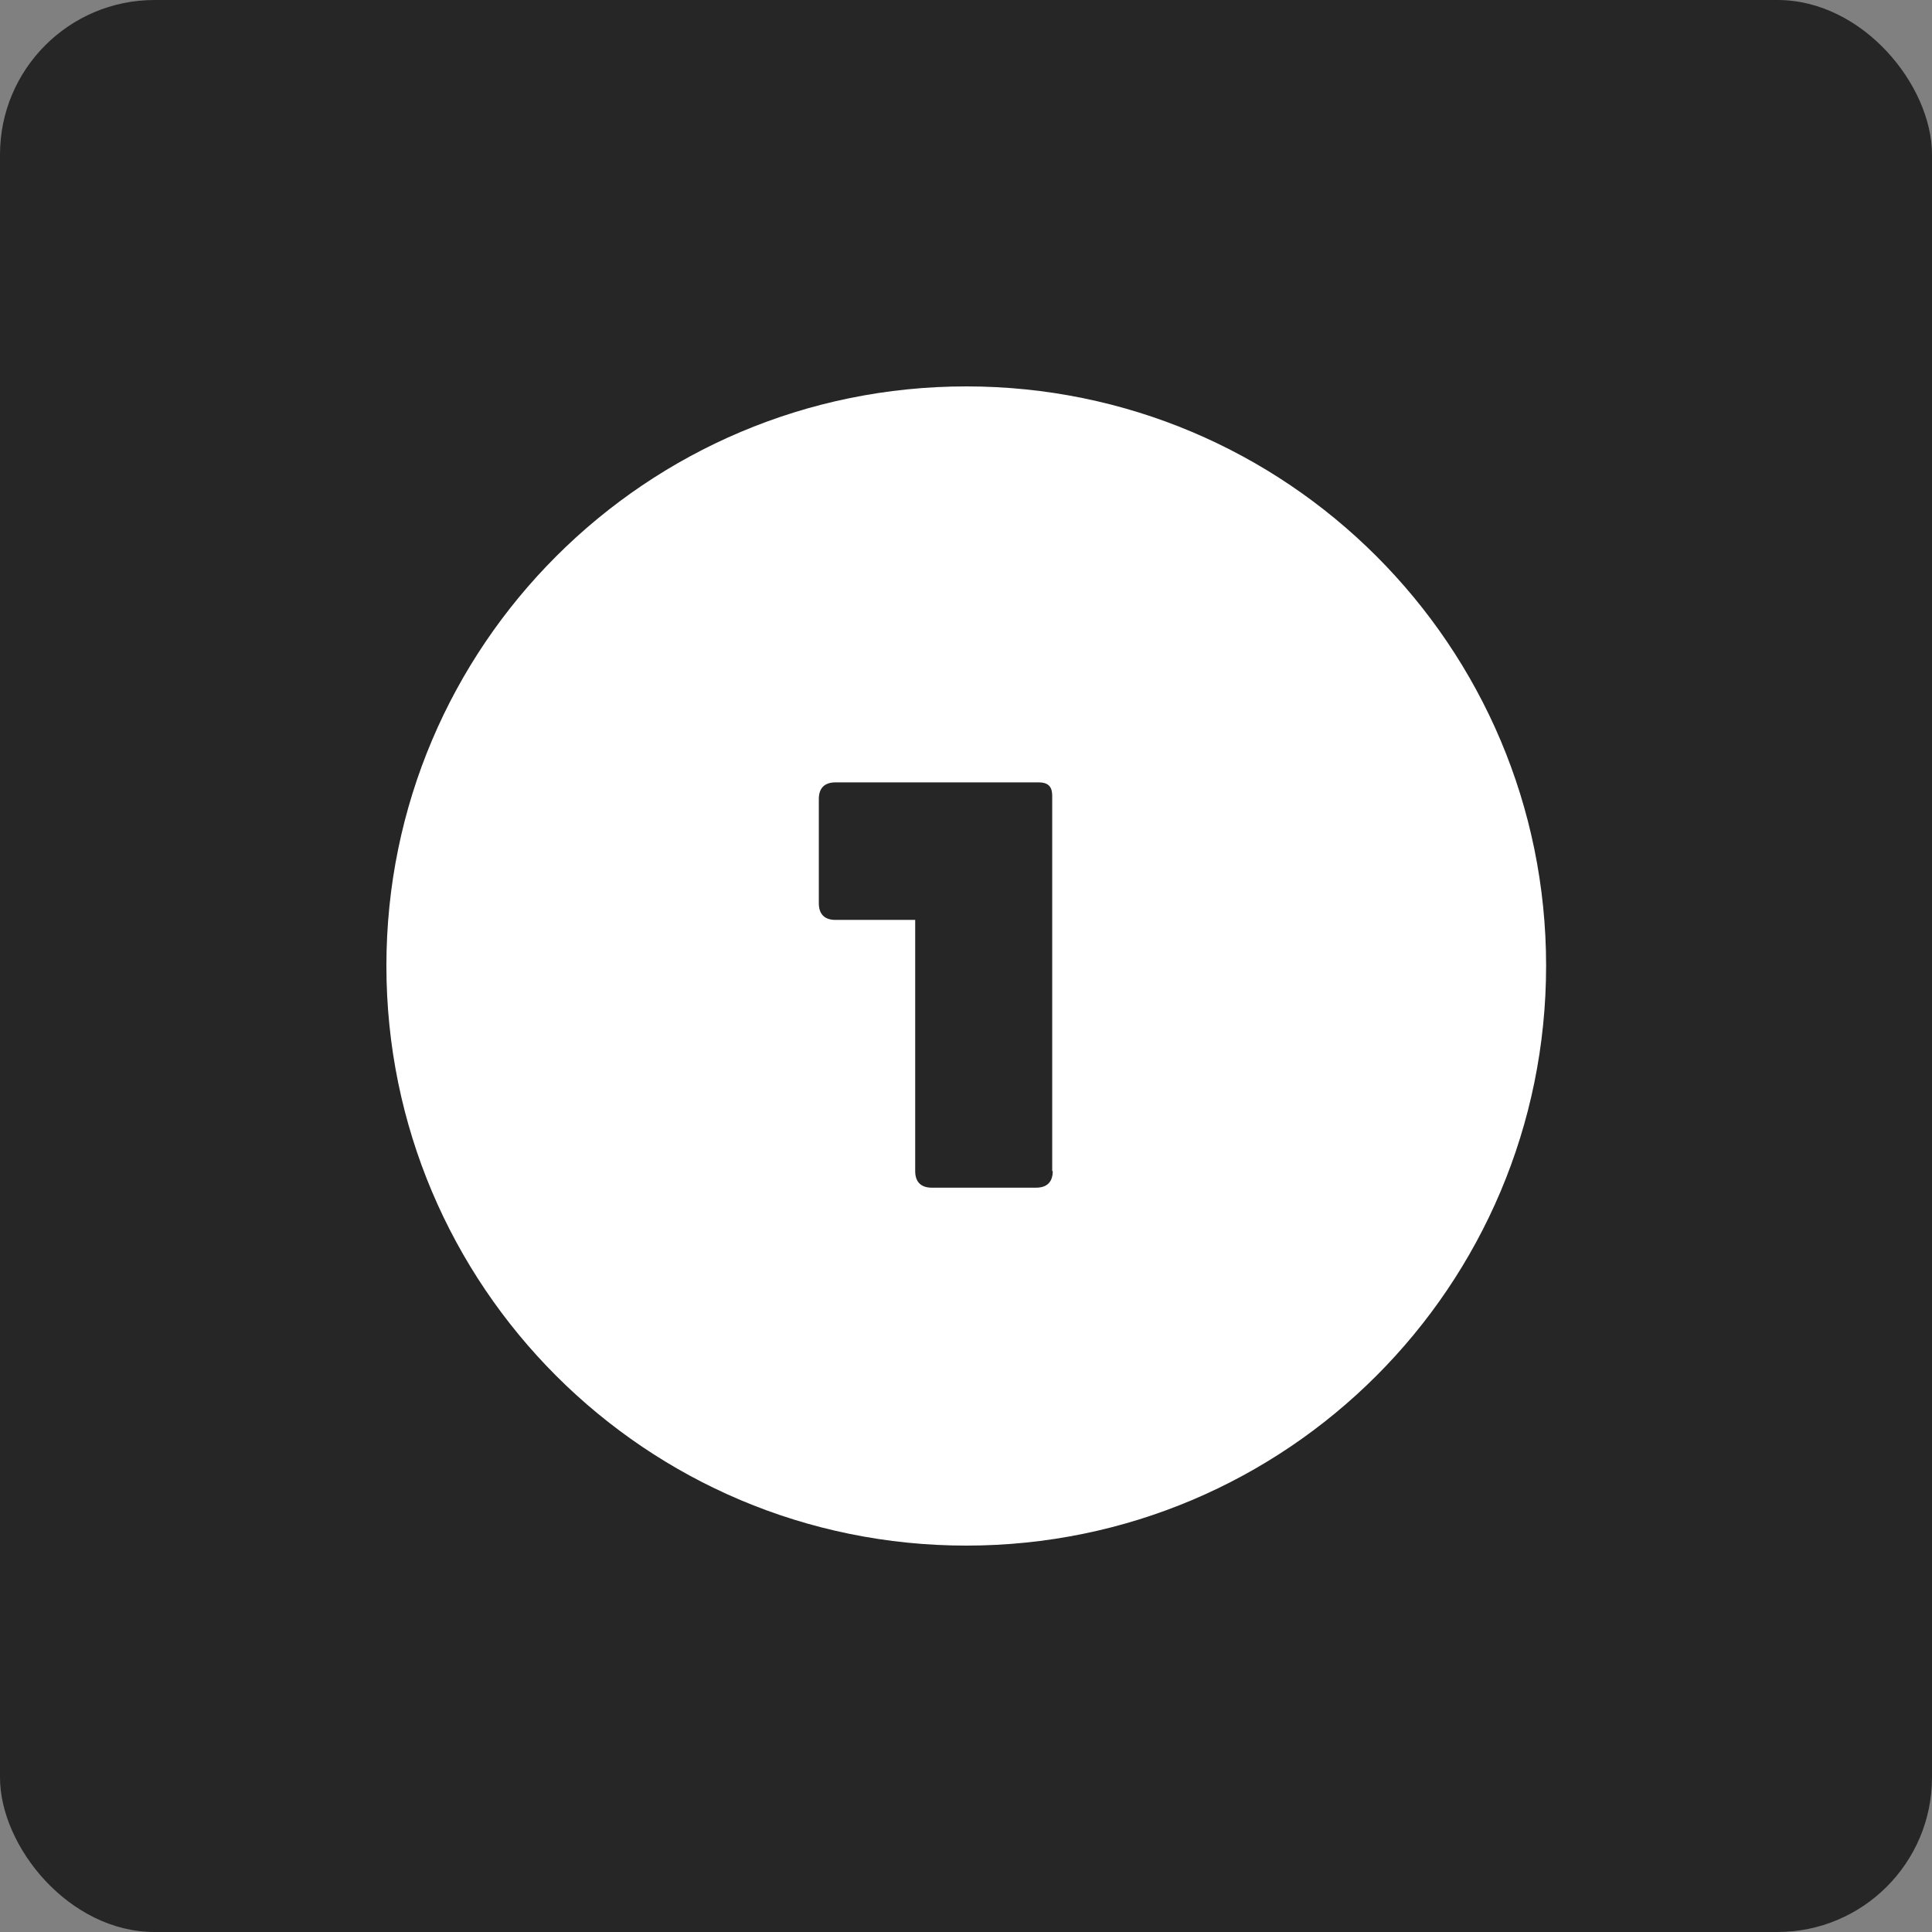 <svg xmlns="http://www.w3.org/2000/svg" width="50" height="50" viewBox="0 0 50 50">
    <rect x="0" y="0" width="50" height="50" fill="#808080" stroke="none"/>
    <g fill="none" fill-rule="evenodd">
        <rect width="50" height="50" fill="#262627" rx="4"/>
        <path fill="#FFF" fill-rule="nonzero" d="M25.007 10c8.292 0 15.006 6.715 15.006 14.993C40.013 33.285 33.3 40 25.007 40S10 33.285 10 24.993C10 16.715 16.728 10 25.007 10zm2.238 20.306h-.014v-9.708c0-.202-.067-.35-.35-.35h-5.259c-.283 0-.431.148-.431.43v2.697c0 .283.148.432.431.432h2.063v6.499c0 .283.149.431.432.431h2.696c.284 0 .432-.148.432-.431z"/>
    </g>
</svg>
